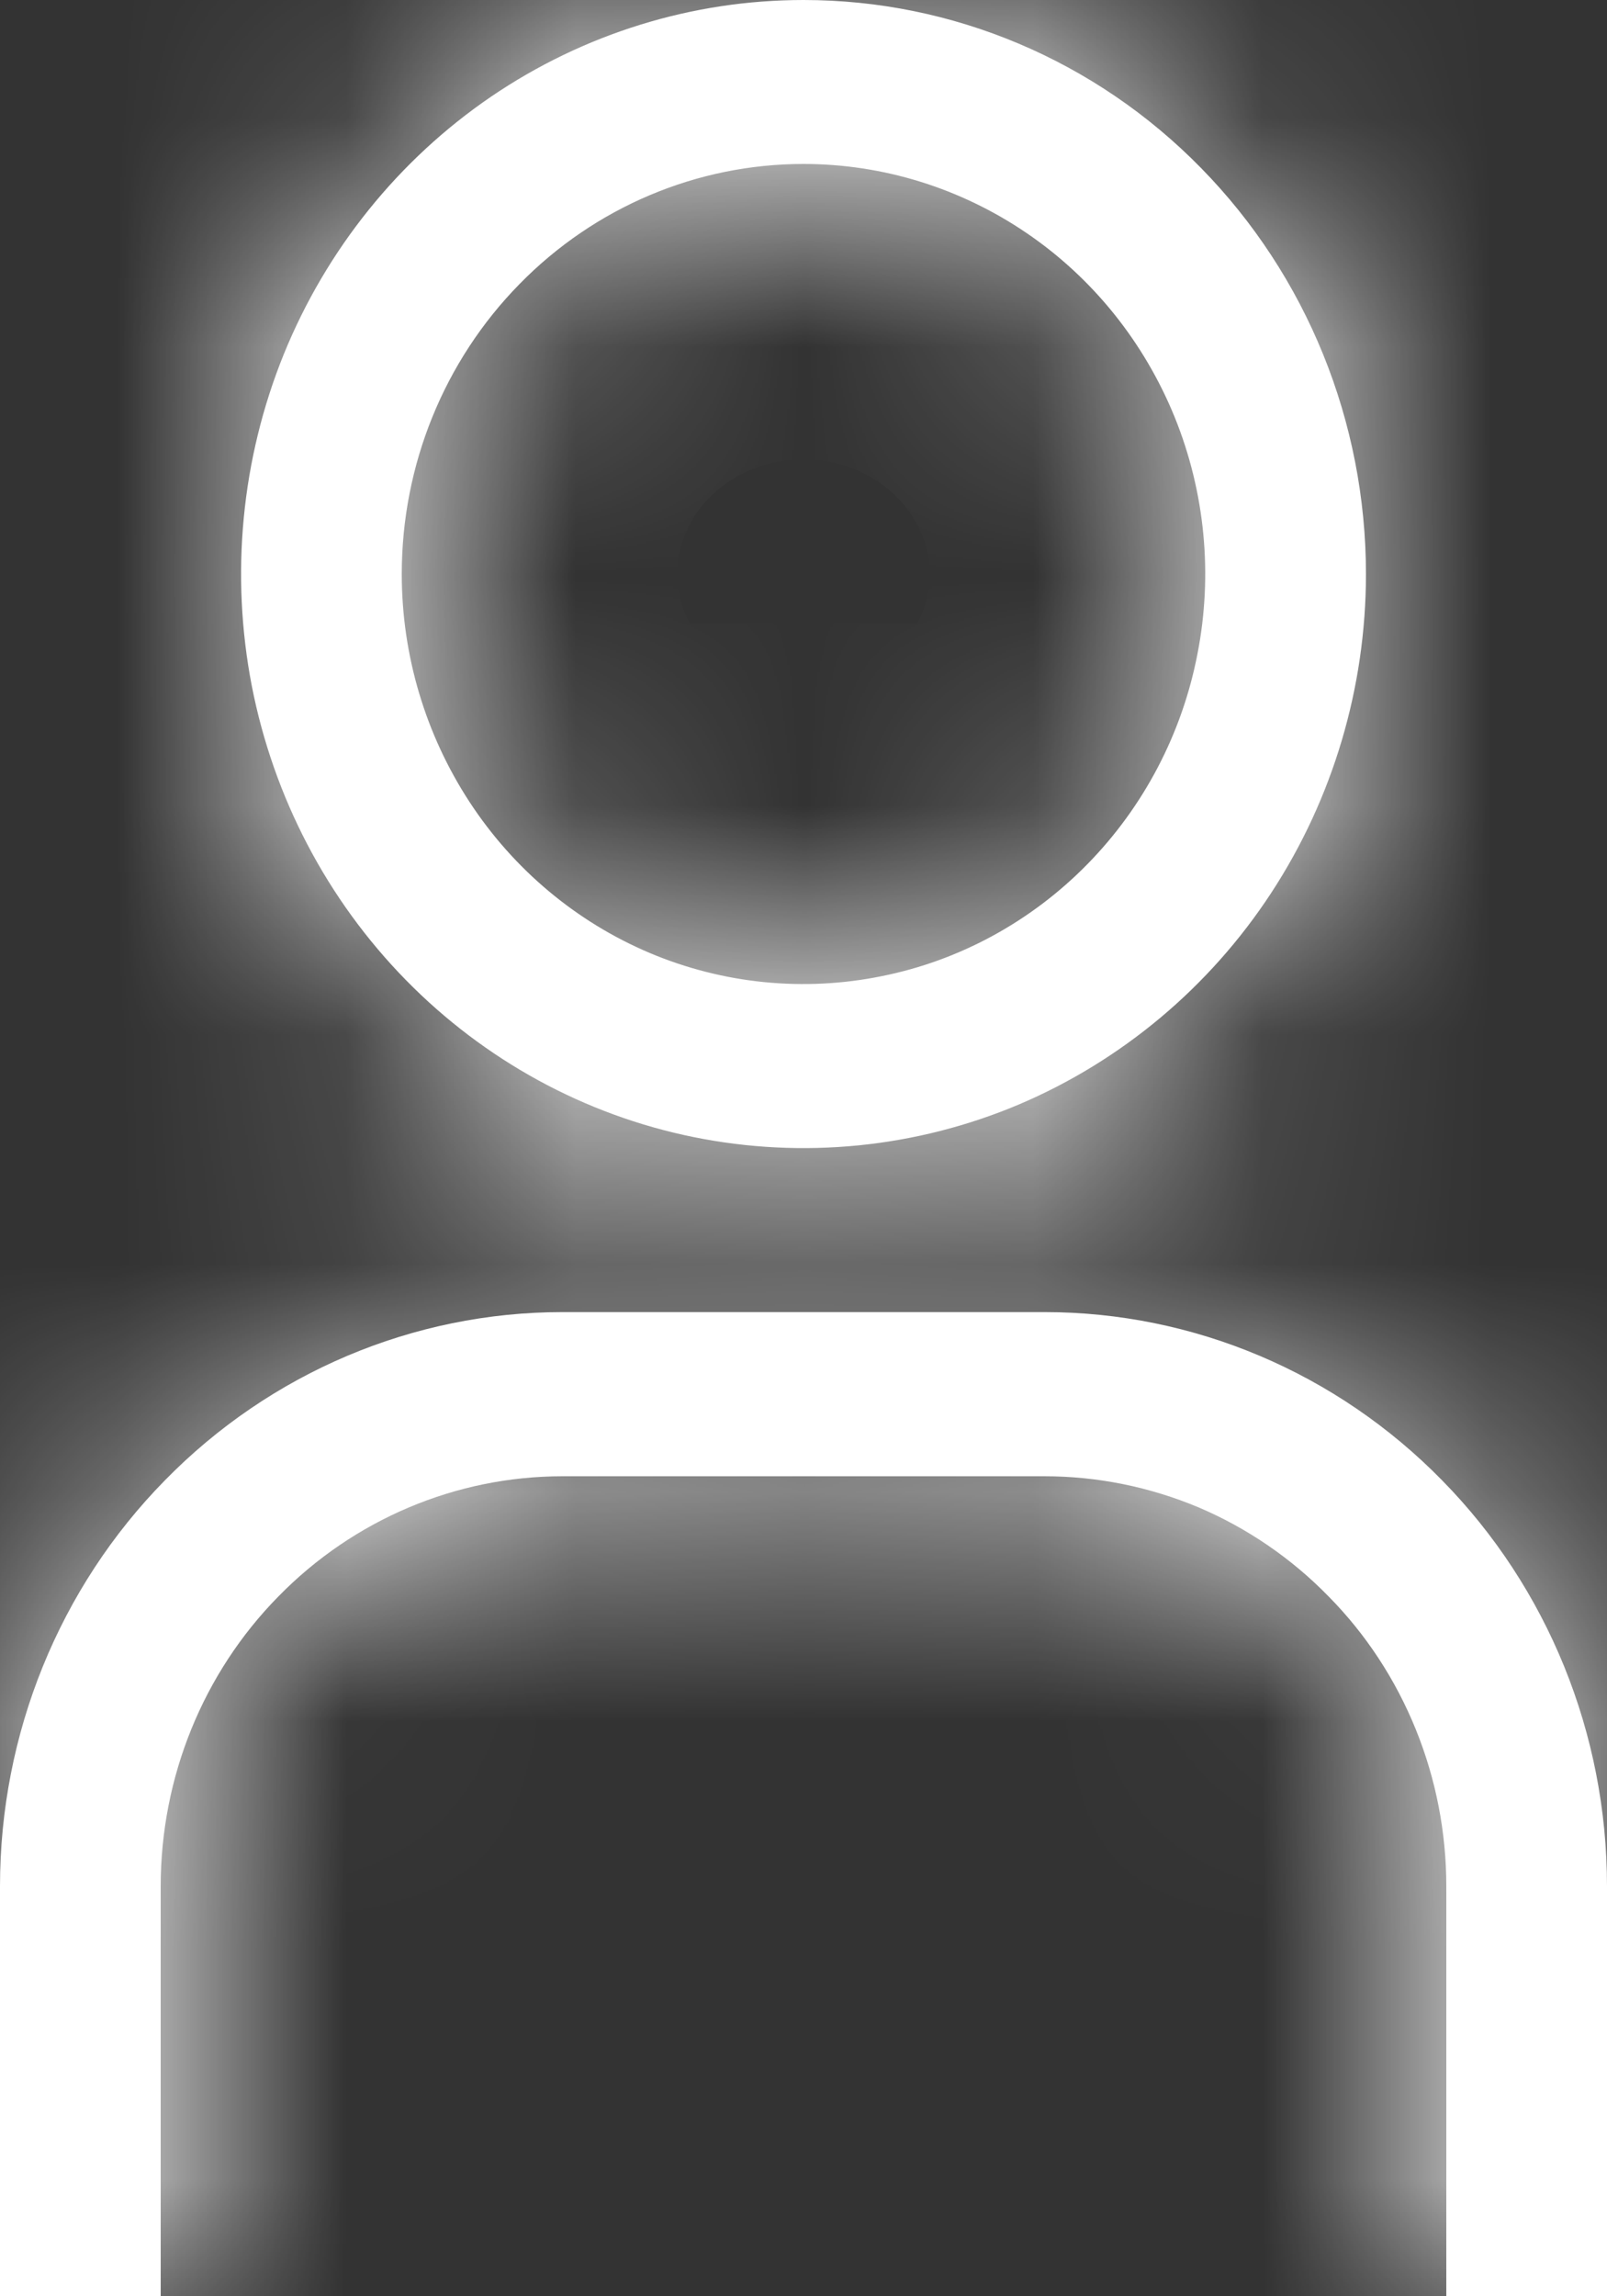 <svg xmlns="http://www.w3.org/2000/svg" width="7" height="10" viewBox="0 0 7 10" fill="none">
  <rect x="0" y="0" width="7" height="10" fill="#333333" stroke="none"/>
  <mask id="path-1-inside-1_50_7583" fill="white">
    <path d="M3.5 0.714C3.846 0.714 4.184 0.819 4.472 1.015C4.76 1.211 4.984 1.49 5.117 1.817C5.249 2.143 5.284 2.502 5.216 2.848C5.149 3.195 4.982 3.513 4.737 3.763C4.493 4.012 4.181 4.183 3.841 4.251C3.502 4.32 3.15 4.285 2.83 4.15C2.511 4.015 2.237 3.786 2.045 3.492C1.853 3.198 1.75 2.853 1.75 2.5C1.75 2.026 1.934 1.572 2.263 1.237C2.591 0.902 3.036 0.714 3.5 0.714ZM3.5 0C3.015 0 2.542 0.147 2.139 0.421C1.736 0.696 1.422 1.086 1.236 1.543C1.051 2 1.003 2.503 1.097 2.988C1.192 3.473 1.425 3.918 1.768 4.268C2.11 4.617 2.547 4.856 3.022 4.952C3.497 5.048 3.99 4.999 4.438 4.81C4.885 4.62 5.268 4.3 5.537 3.889C5.806 3.478 5.95 2.994 5.95 2.5C5.95 1.837 5.692 1.201 5.232 0.732C4.773 0.263 4.15 0 3.5 0ZM7 10H6.3V8.214C6.3 7.98 6.255 7.748 6.167 7.531C6.079 7.314 5.95 7.117 5.787 6.952C5.625 6.786 5.432 6.654 5.22 6.564C5.007 6.475 4.78 6.429 4.55 6.429H2.45C1.986 6.429 1.541 6.617 1.213 6.952C0.884 7.286 0.7 7.741 0.7 8.214V10H0V8.214C0 7.551 0.258 6.915 0.718 6.447C1.177 5.978 1.8 5.714 2.45 5.714H4.55C5.2 5.714 5.823 5.978 6.282 6.447C6.742 6.915 7 7.551 7 8.214V10Z"/>
  </mask>
  <path d="M3.5 0.714C3.846 0.714 4.184 0.819 4.472 1.015C4.76 1.211 4.984 1.49 5.117 1.817C5.249 2.143 5.284 2.502 5.216 2.848C5.149 3.195 4.982 3.513 4.737 3.763C4.493 4.012 4.181 4.183 3.841 4.251C3.502 4.32 3.15 4.285 2.83 4.15C2.511 4.015 2.237 3.786 2.045 3.492C1.853 3.198 1.75 2.853 1.75 2.5C1.75 2.026 1.934 1.572 2.263 1.237C2.591 0.902 3.036 0.714 3.5 0.714ZM3.5 0C3.015 0 2.542 0.147 2.139 0.421C1.736 0.696 1.422 1.086 1.236 1.543C1.051 2 1.003 2.503 1.097 2.988C1.192 3.473 1.425 3.918 1.768 4.268C2.11 4.617 2.547 4.856 3.022 4.952C3.497 5.048 3.99 4.999 4.438 4.81C4.885 4.62 5.268 4.3 5.537 3.889C5.806 3.478 5.95 2.994 5.95 2.5C5.95 1.837 5.692 1.201 5.232 0.732C4.773 0.263 4.15 0 3.5 0ZM7 10H6.3V8.214C6.3 7.98 6.255 7.748 6.167 7.531C6.079 7.314 5.95 7.117 5.787 6.952C5.625 6.786 5.432 6.654 5.22 6.564C5.007 6.475 4.78 6.429 4.55 6.429H2.45C1.986 6.429 1.541 6.617 1.213 6.952C0.884 7.286 0.7 7.741 0.7 8.214V10H0V8.214C0 7.551 0.258 6.915 0.718 6.447C1.177 5.978 1.8 5.714 2.45 5.714H4.55C5.2 5.714 5.823 5.978 6.282 6.447C6.742 6.915 7 7.551 7 8.214V10Z" fill="white"/>
  <path d="M1.75 2.5H-1.25H1.75ZM7 10V13H10V10H7ZM6.3 10H3.3V13H6.3V10ZM6.3 8.214H3.3H6.3ZM0.7 8.214H-2.3H0.7ZM0.7 10V13H3.7V10H0.7ZM0 10H-3V13H0V10ZM0 8.214H-3H0ZM2.45 5.714V2.714V5.714ZM3.5 3.714C3.239 3.714 2.989 3.635 2.782 3.494L6.162 -1.463C5.38 -1.997 4.453 -2.286 3.5 -2.286V3.714ZM2.782 3.494C2.576 3.353 2.424 3.16 2.337 2.945L7.896 0.688C7.544 -0.179 6.944 -0.93 6.162 -1.463L2.782 3.494ZM2.337 2.945C2.25 2.731 2.228 2.498 2.272 2.274L8.161 3.422C8.34 2.506 8.248 1.555 7.896 0.688L2.337 2.945ZM2.272 2.274C2.315 2.05 2.425 1.836 2.595 1.663L6.88 5.862C7.54 5.189 7.982 4.339 8.161 3.422L2.272 2.274ZM2.595 1.663C2.766 1.489 2.991 1.363 3.245 1.311L4.438 7.191C5.371 7.002 6.22 6.536 6.88 5.862L2.595 1.663ZM3.245 1.311C3.499 1.26 3.762 1.287 3.998 1.386L1.662 6.913C2.538 7.283 3.505 7.381 4.438 7.191L3.245 1.311ZM3.998 1.386C4.233 1.486 4.425 1.65 4.555 1.849L-0.465 5.136C0.05 5.921 0.788 6.543 1.662 6.913L3.998 1.386ZM4.555 1.849C4.684 2.047 4.75 2.273 4.75 2.5H-1.25C-1.25 3.433 -0.979 4.35 -0.465 5.136L4.555 1.849ZM4.75 2.5C4.75 2.803 4.633 3.105 4.405 3.337L0.12 -0.862C-0.764 0.039 -1.25 1.25 -1.25 2.5H4.75ZM4.405 3.337C4.176 3.571 3.851 3.714 3.5 3.714V-2.286C2.22 -2.286 1.006 -1.766 0.12 -0.862L4.405 3.337ZM3.5 -3C2.408 -3 1.347 -2.669 0.449 -2.057L3.829 2.9C3.737 2.963 3.622 3 3.5 3V-3ZM0.449 -2.057C-0.448 -1.446 -1.138 -0.583 -1.543 0.415L4.016 2.672C3.982 2.756 3.92 2.838 3.829 2.9L0.449 -2.057ZM-1.543 0.415C-1.948 1.412 -2.053 2.507 -1.847 3.562L4.042 2.414C4.058 2.499 4.05 2.588 4.016 2.672L-1.543 0.415ZM-1.847 3.562C-1.642 4.617 -1.133 5.595 -0.375 6.368L3.91 2.168C3.982 2.242 4.025 2.328 4.042 2.414L-1.847 3.562ZM-0.375 6.368C0.383 7.141 1.356 7.675 2.425 7.892L3.619 2.012C3.737 2.036 3.837 2.094 3.91 2.168L-0.375 6.368ZM2.425 7.892C3.495 8.109 4.602 7.997 5.606 7.573L3.27 2.046C3.378 2.001 3.5 1.988 3.619 2.012L2.425 7.892ZM5.606 7.573C6.608 7.149 7.455 6.436 8.047 5.532L3.027 2.245C3.08 2.164 3.162 2.092 3.27 2.046L5.606 7.573ZM8.047 5.532C8.638 4.63 8.95 3.574 8.95 2.5H2.95C2.95 2.414 2.975 2.326 3.027 2.245L8.047 5.532ZM8.95 2.5C8.95 1.061 8.39 -0.332 7.375 -1.368L3.09 2.832C2.994 2.734 2.95 2.613 2.95 2.5H8.95ZM7.375 -1.368C6.358 -2.405 4.965 -3 3.5 -3V3C3.334 3 3.188 2.932 3.09 2.832L7.375 -1.368ZM7 7H6.3V13H7V7ZM9.3 10V8.214H3.3V10H9.3ZM9.3 8.214C9.3 7.594 9.18 6.979 8.947 6.403L3.387 8.659C3.329 8.516 3.3 8.365 3.3 8.214H9.3ZM8.947 6.403C8.713 5.826 8.368 5.299 7.93 4.852L3.645 9.051C3.532 8.936 3.445 8.802 3.387 8.659L8.947 6.403ZM7.93 4.852C7.492 4.405 6.968 4.047 6.388 3.801L4.052 9.328C3.896 9.262 3.758 9.167 3.645 9.051L7.93 4.852ZM6.388 3.801C5.807 3.556 5.182 3.429 4.55 3.429V9.429C4.377 9.429 4.208 9.394 4.052 9.328L6.388 3.801ZM4.55 3.429H2.45V9.429H4.55V3.429ZM2.45 3.429C1.17 3.429 -0.044 3.948 -0.93 4.852L3.355 9.051C3.126 9.286 2.801 9.429 2.45 9.429V3.429ZM-0.93 4.852C-1.814 5.754 -2.3 6.964 -2.3 8.214H3.7C3.7 8.517 3.583 8.819 3.355 9.051L-0.93 4.852ZM-2.3 8.214V10H3.7V8.214H-2.3ZM0.7 7H0V13H0.7V7ZM3 10V8.214H-3V10H3ZM3 8.214C3 8.328 2.956 8.448 2.86 8.546L-1.425 4.347C-2.44 5.383 -3 6.775 -3 8.214H3ZM2.86 8.546C2.762 8.647 2.616 8.714 2.45 8.714V2.714C0.985 2.714 -0.408 3.309 -1.425 4.347L2.86 8.546ZM2.45 8.714H4.55V2.714H2.45V8.714ZM4.55 8.714C4.384 8.714 4.238 8.647 4.14 8.546L8.425 4.347C7.408 3.309 6.015 2.714 4.55 2.714V8.714ZM4.14 8.546C4.044 8.448 4 8.328 4 8.214H10C10 6.775 9.44 5.383 8.425 4.347L4.14 8.546ZM4 8.214V10H10V8.214H4Z" fill="white" mask="url(#path-1-inside-1_50_7583)"/>
</svg>